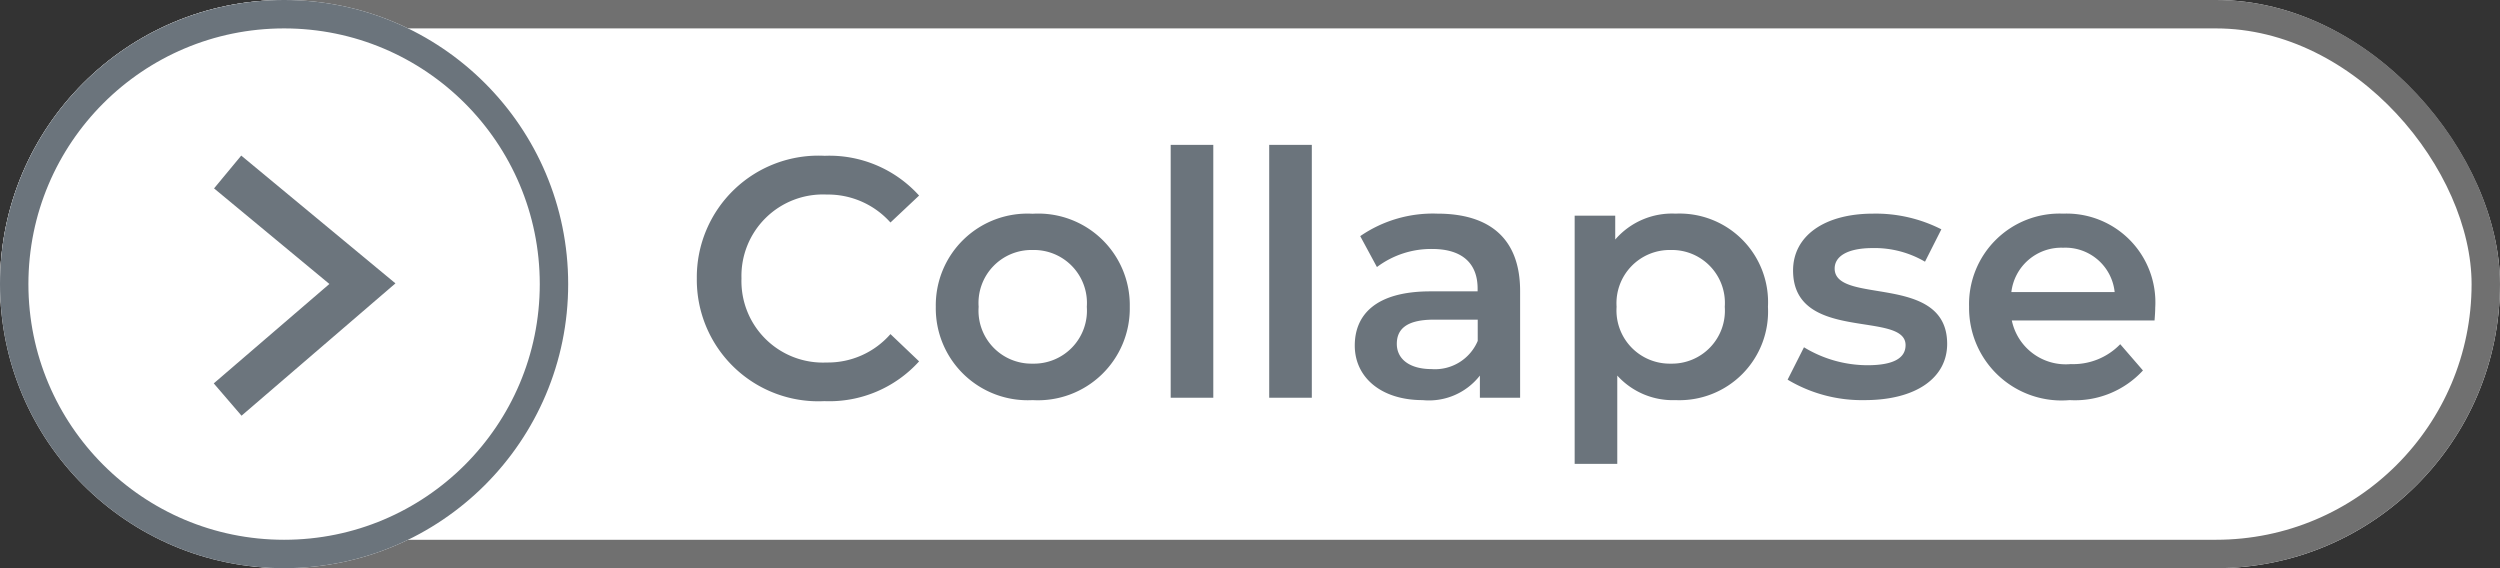<svg xmlns="http://www.w3.org/2000/svg" width="88" height="20" viewBox="0 0 88 20">
  <rect x="0" y="0" width="88" height="20" fill="#333333" stroke="none"/>
  <g id="Group_1907" data-name="Group 1907" transform="translate(-7750 -1760)">
    <g id="Group_1904" data-name="Group 1904" transform="translate(7041 1530)">
      <g id="Rectangle_1083" data-name="Rectangle 1083" transform="translate(709 230)" fill="#fff" stroke="#707070" stroke-width="1">
        <rect width="88" height="20" rx="10" stroke="none"/>
        <rect x="0.5" y="0.5" width="87" height="19" rx="9.5" fill="none"/>
      </g>
      <path id="Path_277" data-name="Path 277" d="M5.016.12a4.263,4.263,0,0,0,3.336-1.4l-1.008-.96a2.92,2.92,0,0,1-2.244,1A2.868,2.868,0,0,1,2.1-4.2a2.868,2.868,0,0,1,3-2.952,2.95,2.95,0,0,1,2.244.984l1.008-.948a4.255,4.255,0,0,0-3.324-1.4A4.281,4.281,0,0,0,.528-4.2,4.277,4.277,0,0,0,5.016.12ZM12.348.084A3.232,3.232,0,0,0,15.768-3.2a3.222,3.222,0,0,0-3.42-3.276A3.226,3.226,0,0,0,8.94-3.2,3.235,3.235,0,0,0,12.348.084Zm0-1.284a1.864,1.864,0,0,1-1.9-2,1.864,1.864,0,0,1,1.9-2,1.866,1.866,0,0,1,1.908,2A1.866,1.866,0,0,1,12.348-1.2ZM17.208,0h1.5V-8.9h-1.5Zm3.468,0h1.5V-8.9h-1.5Zm5.916-6.48a4.506,4.506,0,0,0-2.712.792L24.468-4.6a3.172,3.172,0,0,1,1.944-.636c1.068,0,1.6.516,1.6,1.392v.1H26.352c-1.944,0-2.664.84-2.664,1.908,0,1.116.924,1.92,2.388,1.92A2.271,2.271,0,0,0,28.092-.78V0h1.416V-3.756C29.508-5.6,28.44-6.48,26.592-6.48Zm-.2,5.472c-.768,0-1.224-.348-1.224-.888,0-.468.276-.852,1.3-.852h1.548V-2A1.633,1.633,0,0,1,26.388-1.008ZM34.98-6.48a2.642,2.642,0,0,0-2.124.912v-.84H31.428V2.328h1.5V-.78A2.633,2.633,0,0,0,34.98.084,3.121,3.121,0,0,0,38.232-3.2,3.118,3.118,0,0,0,34.98-6.48ZM34.812-1.2a1.873,1.873,0,0,1-1.908-2,1.873,1.873,0,0,1,1.908-2,1.864,1.864,0,0,1,1.9,2A1.864,1.864,0,0,1,34.812-1.2ZM41.64.084c1.8,0,2.9-.78,2.9-1.98,0-2.508-3.96-1.356-3.96-2.652,0-.42.432-.72,1.344-.72a3.508,3.508,0,0,1,1.836.48l.576-1.14a5.1,5.1,0,0,0-2.4-.552c-1.728,0-2.82.792-2.82,2,0,2.556,3.96,1.4,3.96,2.628,0,.444-.4.708-1.344.708A4.312,4.312,0,0,1,39.5-1.776l-.576,1.14A5.091,5.091,0,0,0,41.64.084ZM51.864-3.168a3.125,3.125,0,0,0-3.24-3.312A3.187,3.187,0,0,0,45.312-3.2,3.254,3.254,0,0,0,48.852.084,3.248,3.248,0,0,0,51.432-.96l-.8-.924a2.3,2.3,0,0,1-1.74.7,1.939,1.939,0,0,1-2.076-1.536H51.84C51.852-2.868,51.864-3.048,51.864-3.168ZM48.624-5.28a1.744,1.744,0,0,1,1.812,1.56H46.8A1.771,1.771,0,0,1,48.624-5.28Z" transform="translate(733 244)" fill="#6b747c"/>
      <g id="Component_319_385" data-name="Component 319 – 385" transform="translate(709 230)">
        <g id="Ellipse_222" data-name="Ellipse 222" fill="#fff" stroke="#6b747c" stroke-width="1">
          <circle cx="10" cy="10" r="10" stroke="none"/>
          <circle cx="10" cy="10" r="9.5" fill="none"/>
        </g>
        <rect id="Rectangle_915" data-name="Rectangle 915" width="16" height="16" transform="translate(18 2) rotate(90)" fill="none"/>
        <path id="Path_44" data-name="Path 44" d="M-4267.785,8892.161l4.079,4.744,3.931-4.744" transform="translate(-8884.148 -4253.721) rotate(-90)" fill="none" stroke="#6c757d" stroke-width="1.5"/>
      </g>
    </g>
  </g>
</svg>
